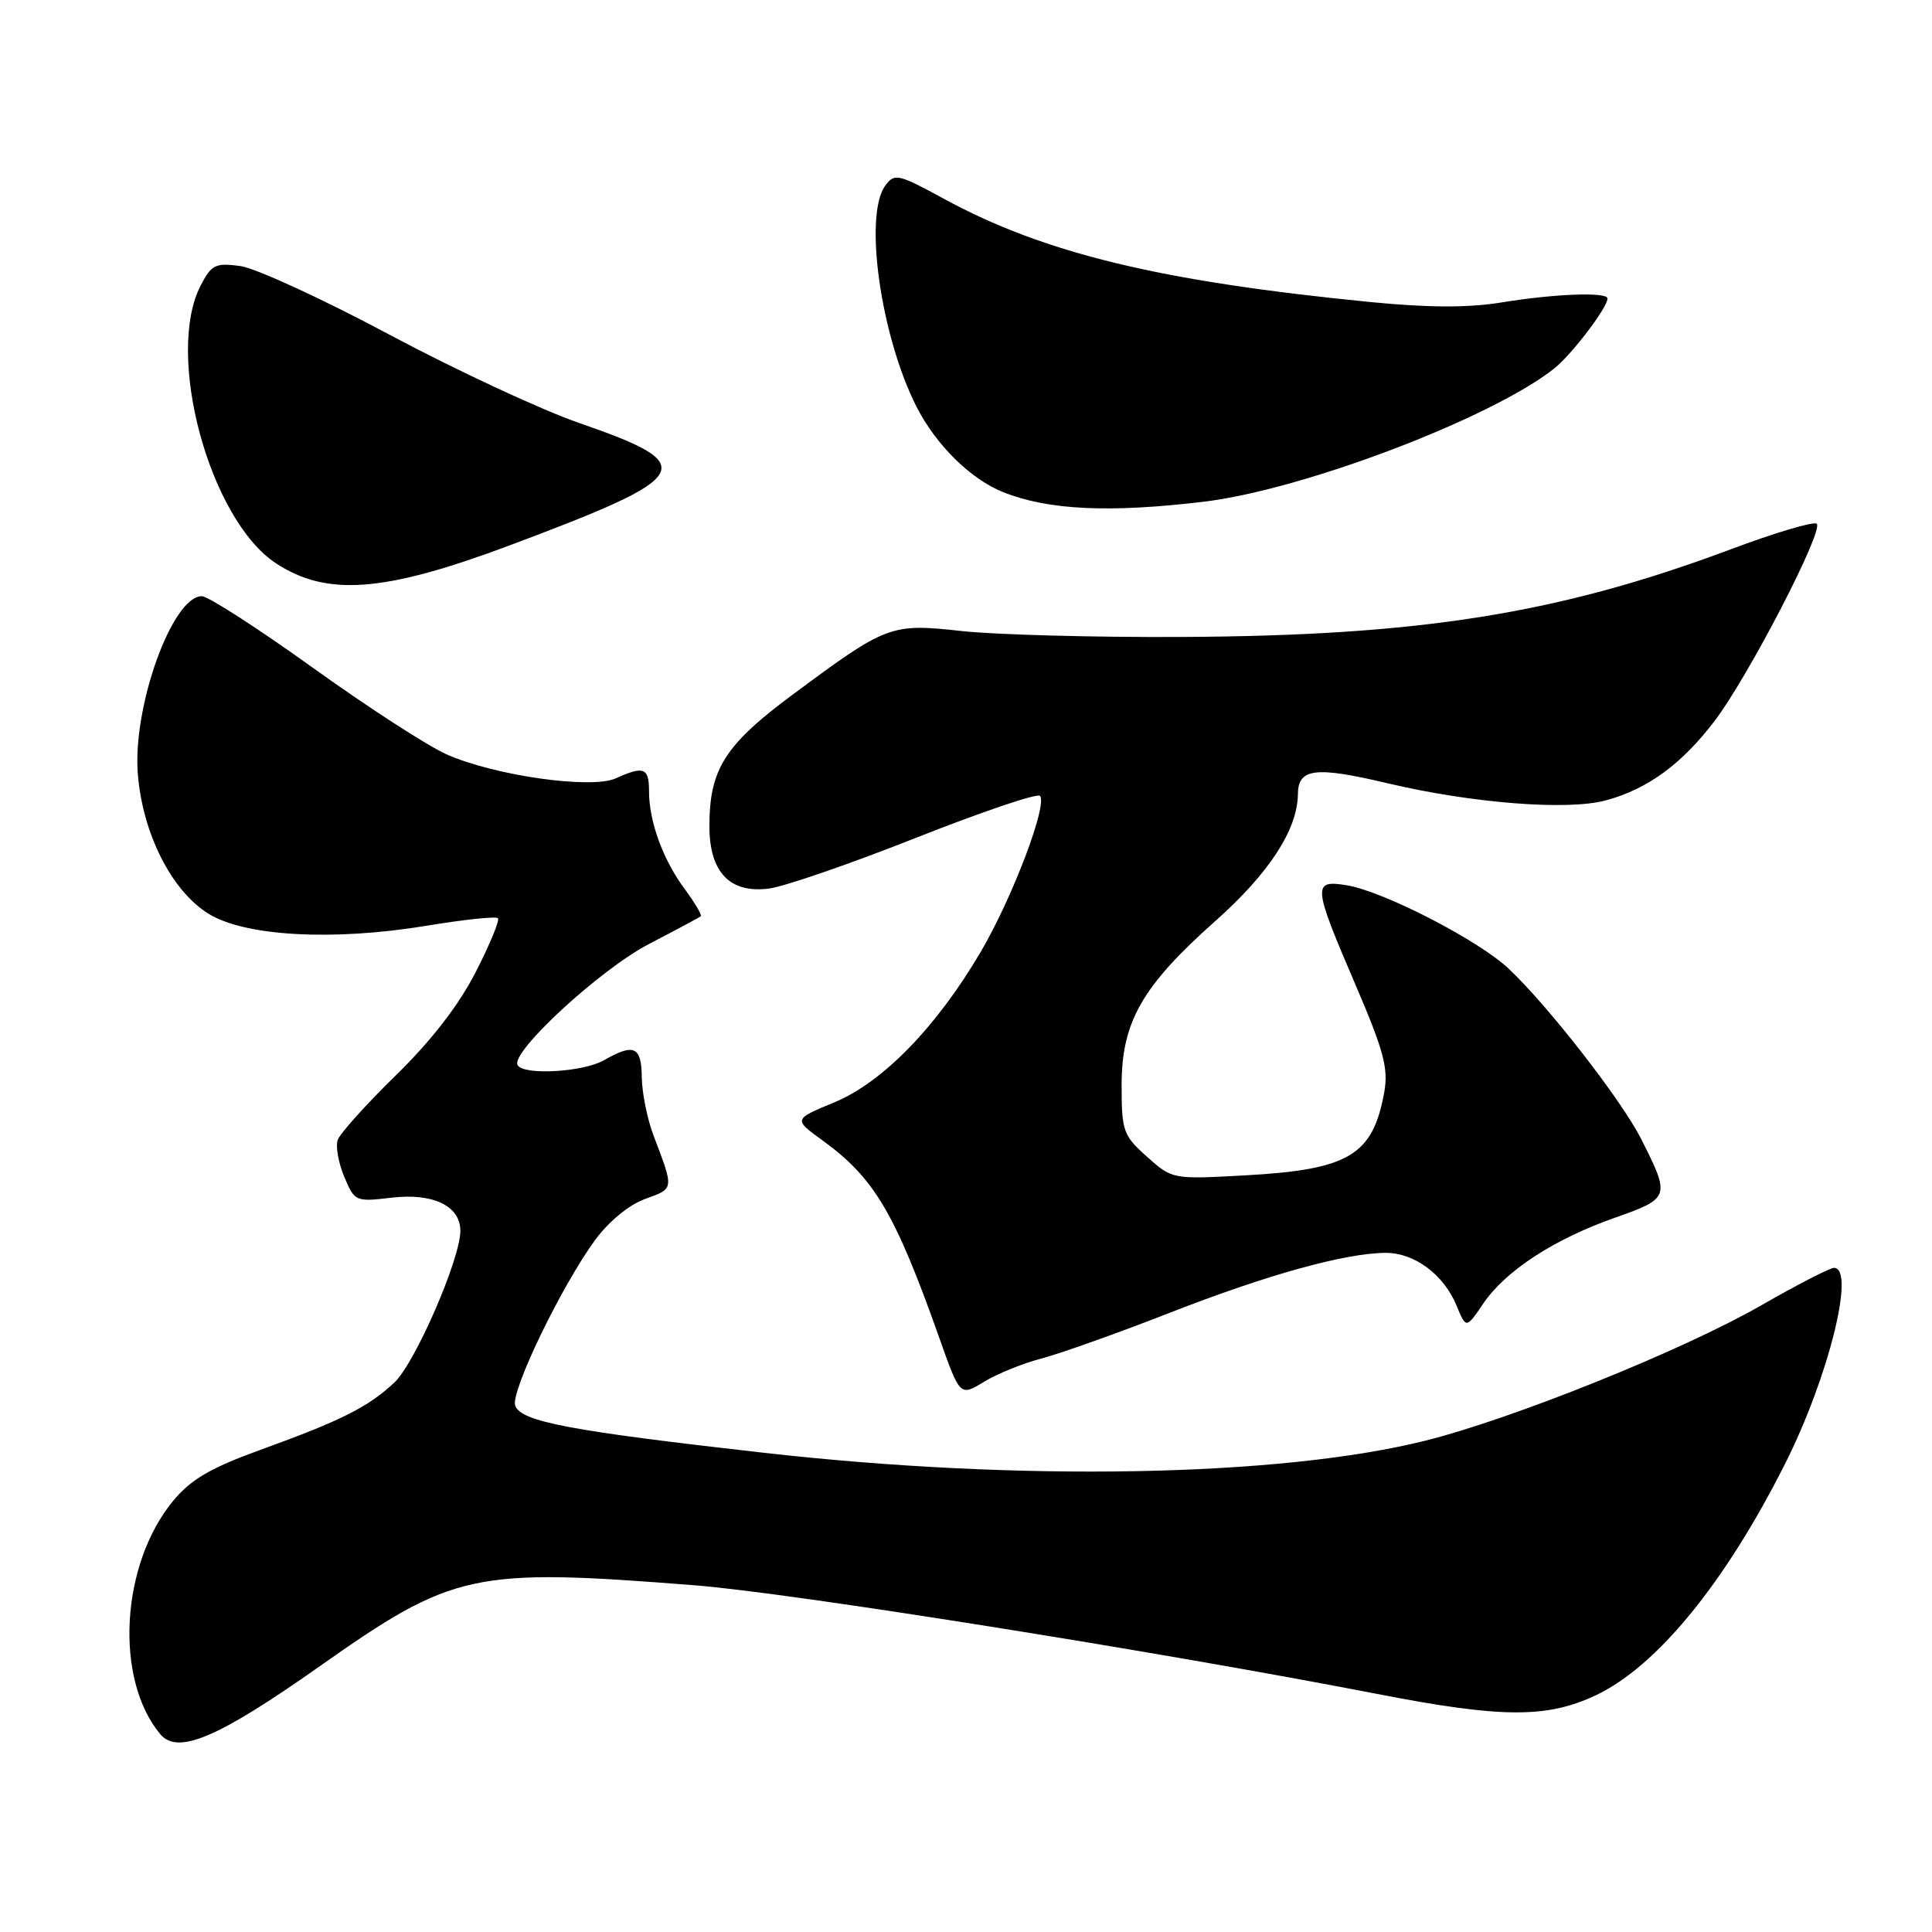 <?xml version="1.0" encoding="UTF-8" standalone="no"?>
<!DOCTYPE svg PUBLIC "-//W3C//DTD SVG 1.1//EN" "http://www.w3.org/Graphics/SVG/1.1/DTD/svg11.dtd" >
<svg xmlns="http://www.w3.org/2000/svg" xmlns:xlink="http://www.w3.org/1999/xlink" version="1.1" viewBox="0 0 256 256">
 <g >
 <path fill="currentColor"
d=" M 42.26 220.86 C 60.11 208.28 62.59 207.74 92.05 210.06 C 104.69 211.05 153.51 218.83 182.50 224.46 C 199.00 227.67 204.98 227.70 211.50 224.61 C 219.56 220.78 228.57 209.75 236.51 194.00 C 242.26 182.61 245.91 168.00 243.01 168.00 C 242.47 168.00 238.10 170.25 233.31 173.00 C 222.91 178.96 200.37 188.03 188.81 190.91 C 169.55 195.70 135.04 196.33 101.20 192.50 C 75.45 189.59 69.08 188.38 68.27 186.27 C 67.59 184.50 74.36 170.46 78.84 164.33 C 80.68 161.83 83.33 159.65 85.50 158.86 C 89.35 157.47 89.33 157.65 86.61 150.50 C 85.77 148.30 85.07 144.81 85.04 142.75 C 85.00 138.64 84.01 138.21 80.00 140.50 C 77.26 142.06 69.43 142.51 68.59 141.15 C 67.56 139.48 79.50 128.46 86.00 125.08 C 89.58 123.22 92.66 121.57 92.85 121.42 C 93.04 121.26 92.09 119.64 90.74 117.82 C 87.85 113.93 86.00 108.86 86.00 104.85 C 86.00 101.72 85.31 101.45 81.61 103.13 C 78.39 104.60 65.57 102.79 59.18 99.96 C 56.68 98.85 48.70 93.69 41.44 88.47 C 34.18 83.26 27.57 79.00 26.74 79.00 C 22.83 79.00 17.56 93.62 18.26 102.52 C 18.88 110.43 22.73 118.05 27.64 121.08 C 32.47 124.07 44.11 124.71 56.50 122.67 C 61.45 121.85 65.72 121.40 65.98 121.66 C 66.24 121.91 64.92 125.13 63.03 128.81 C 60.78 133.21 57.15 137.90 52.44 142.50 C 48.50 146.35 45.04 150.20 44.75 151.05 C 44.45 151.91 44.85 154.11 45.62 155.94 C 46.99 159.21 47.12 159.26 51.88 158.70 C 57.38 158.05 61.00 159.79 61.00 163.09 C 61.00 166.83 54.99 180.63 52.25 183.20 C 48.77 186.45 45.23 188.23 34.54 192.10 C 27.91 194.50 25.31 196.02 22.96 198.85 C 15.99 207.28 15.14 222.44 21.22 229.77 C 23.54 232.56 28.84 230.31 42.26 220.86 Z  M 138.00 180.01 C 140.47 179.36 148.12 176.64 155.00 173.95 C 167.95 168.89 178.23 166.04 183.62 166.01 C 187.42 166.00 191.30 168.88 193.00 173.00 C 194.27 176.07 194.27 176.07 196.54 172.73 C 199.49 168.38 205.92 164.19 214.00 161.35 C 221.29 158.78 221.35 158.60 217.45 150.90 C 214.83 145.73 205.10 133.23 199.88 128.33 C 195.86 124.56 183.28 118.08 178.43 117.30 C 173.89 116.56 173.96 117.33 179.55 130.35 C 183.35 139.20 183.99 141.56 183.42 144.72 C 181.91 153.09 178.75 154.98 165.02 155.74 C 155.36 156.27 155.33 156.27 151.98 153.27 C 148.83 150.46 148.62 149.89 148.62 143.80 C 148.62 135.40 151.33 130.67 161.05 122.03 C 168.18 115.69 171.93 109.92 171.98 105.22 C 172.01 101.80 174.29 101.52 183.83 103.78 C 195.01 106.43 207.69 107.43 212.76 106.06 C 218.31 104.57 222.85 101.25 227.23 95.48 C 231.68 89.61 241.67 70.33 240.73 69.40 C 240.38 69.05 235.23 70.57 229.29 72.80 C 206.51 81.33 188.15 84.25 156.50 84.40 C 144.95 84.46 131.88 84.10 127.46 83.62 C 118.02 82.58 117.53 82.77 105.10 91.99 C 96.04 98.70 94.00 101.92 94.00 109.47 C 94.00 115.60 96.73 118.43 101.94 117.73 C 103.98 117.46 112.73 114.44 121.39 111.01 C 130.04 107.59 137.42 105.09 137.79 105.45 C 138.87 106.54 134.15 118.99 129.93 126.16 C 124.10 136.08 116.97 143.41 110.55 146.07 C 105.13 148.31 105.13 148.31 108.96 151.09 C 115.84 156.07 118.59 160.71 124.46 177.27 C 127.21 185.03 127.21 185.03 130.36 183.11 C 132.09 182.05 135.53 180.65 138.00 180.01 Z  M 67.41 72.31 C 92.12 63.06 92.93 61.65 76.72 56.04 C 71.65 54.28 60.30 48.99 51.50 44.29 C 42.70 39.59 33.85 35.53 31.84 35.25 C 28.54 34.81 28.02 35.07 26.59 37.83 C 21.84 47.02 27.77 68.87 36.58 74.65 C 43.32 79.06 50.88 78.49 67.41 72.31 Z  M 159.50 66.48 C 172.63 64.91 197.50 55.47 205.89 48.87 C 208.22 47.04 213.00 40.77 213.00 39.55 C 213.00 38.67 206.06 38.92 199.06 40.06 C 194.53 40.80 189.34 40.78 181.56 40.02 C 153.66 37.27 138.37 33.57 125.05 26.33 C 118.99 23.03 118.53 22.93 117.30 24.60 C 114.43 28.53 116.69 44.52 121.44 53.89 C 124.02 58.96 128.61 63.49 132.94 65.22 C 138.91 67.59 146.96 67.98 159.50 66.48 Z "/>
</g>
</svg>